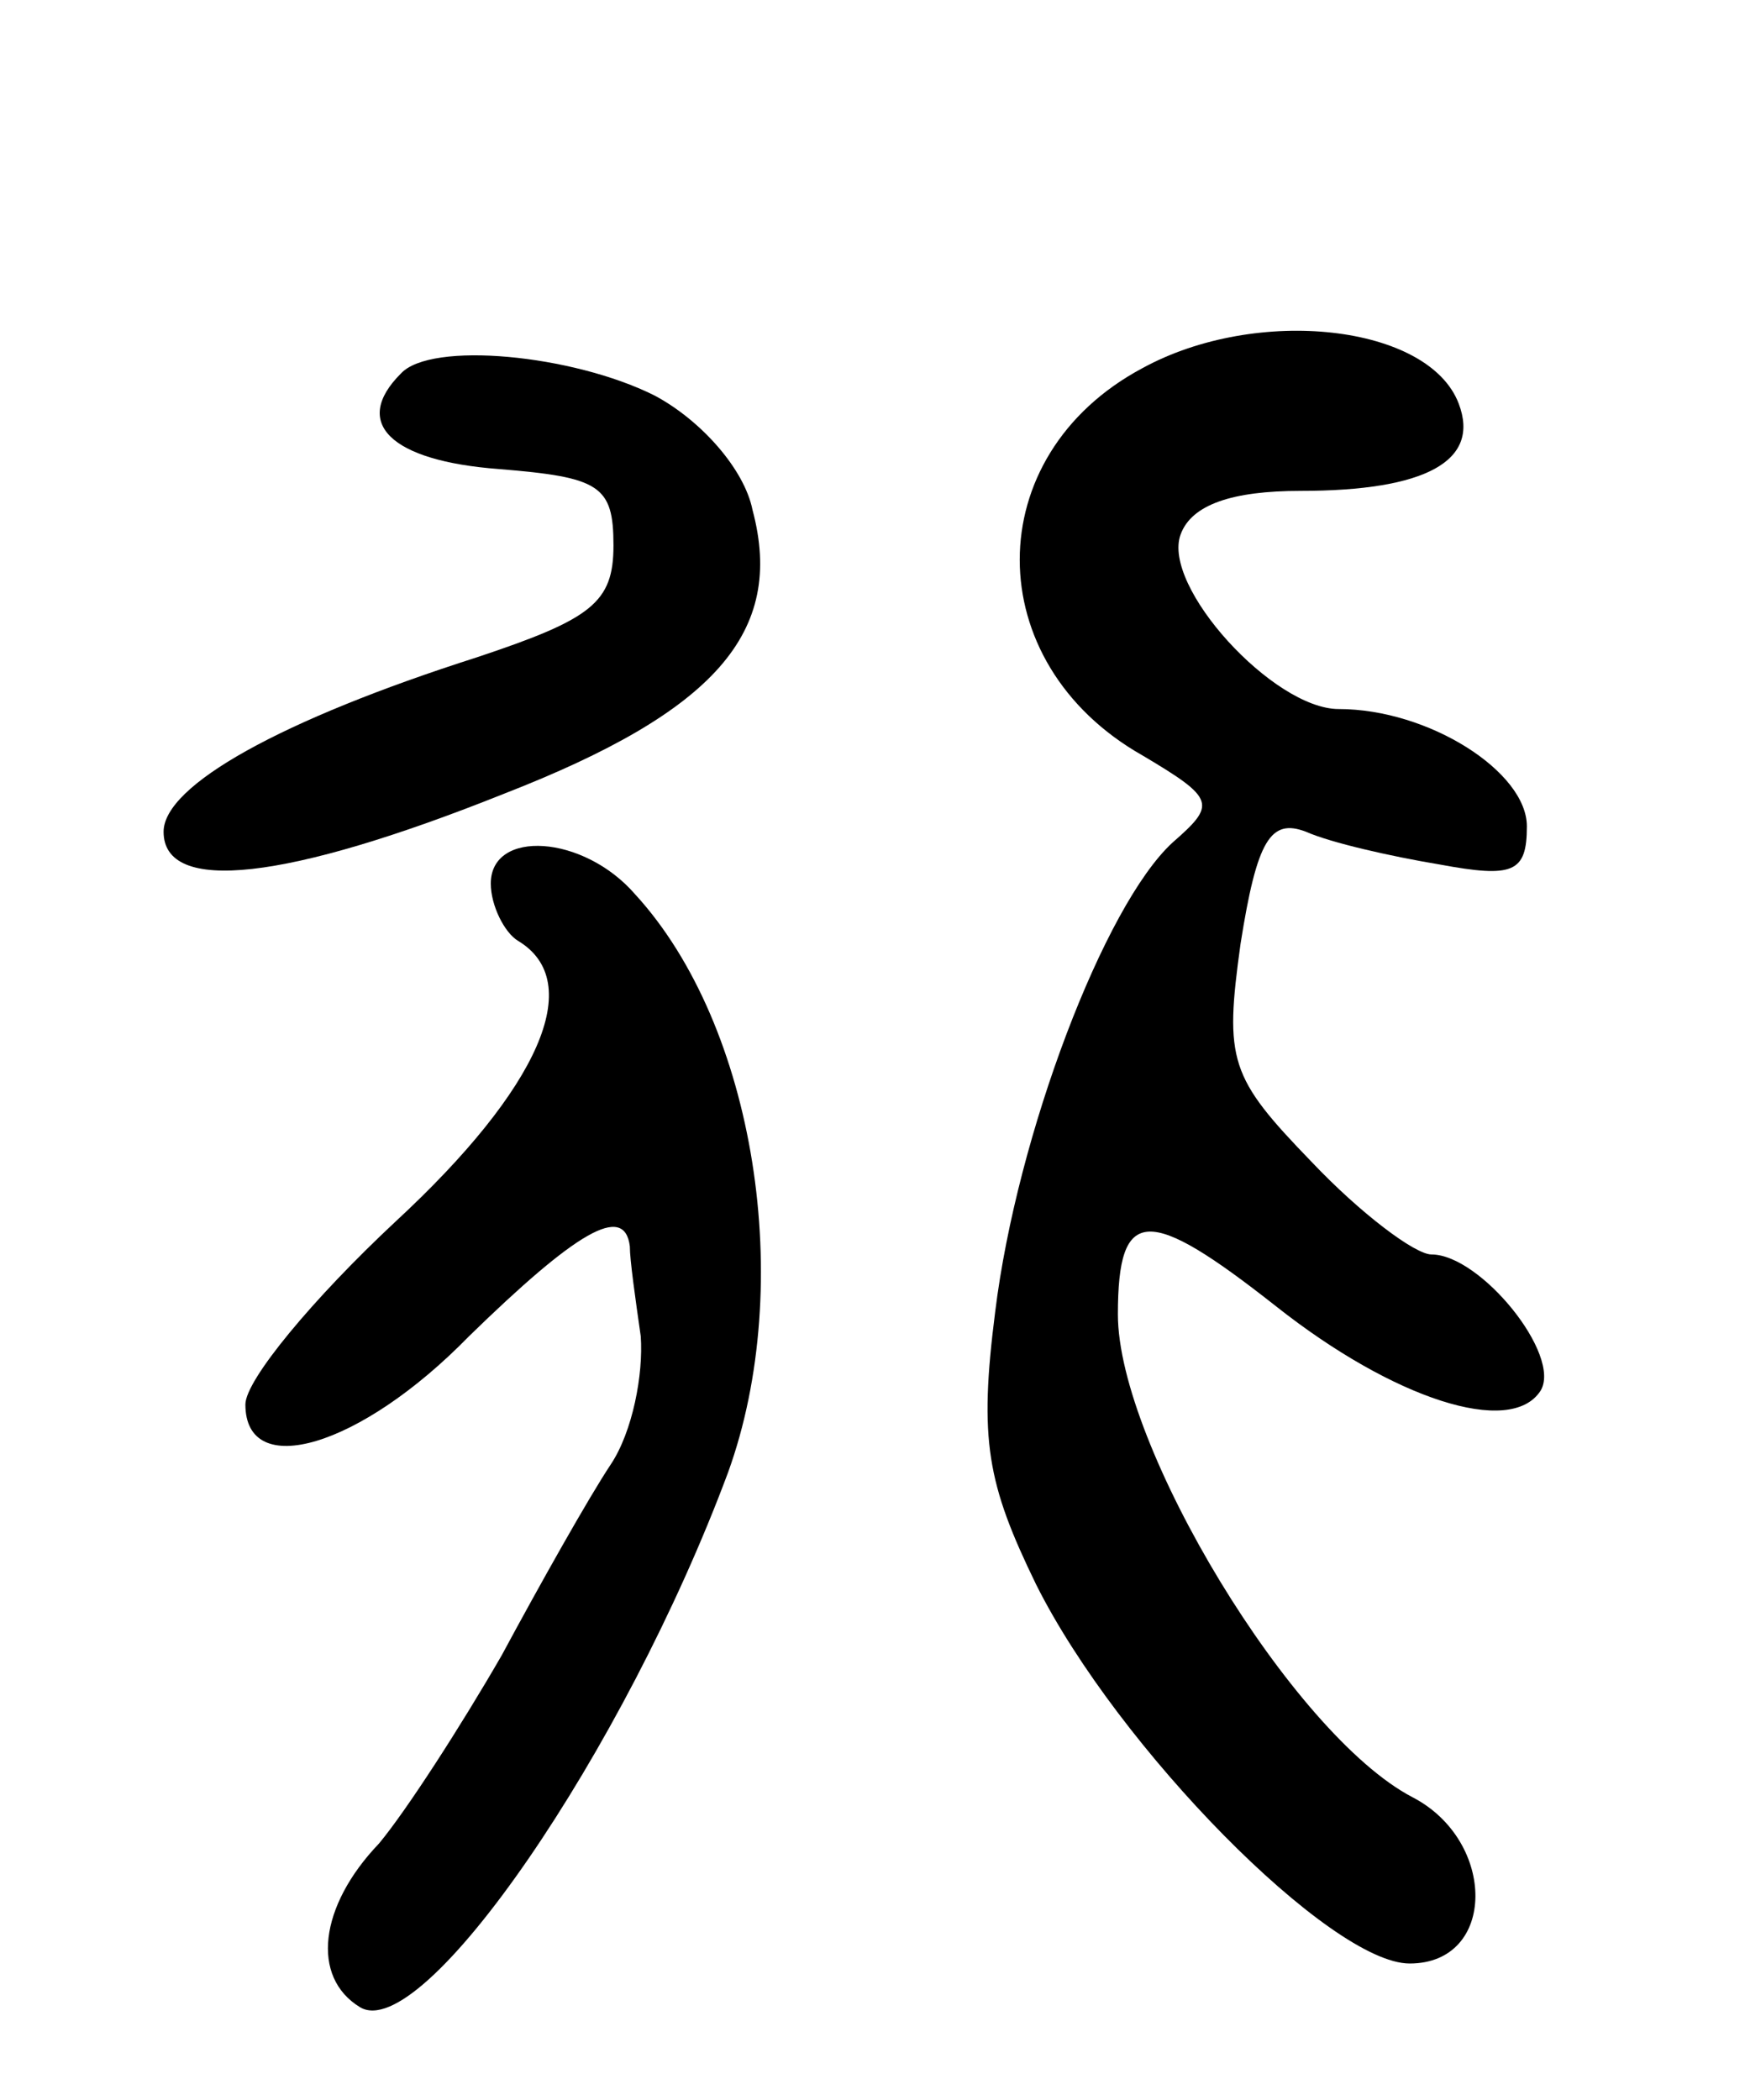 <svg version="1.0" xmlns="http://www.w3.org/2000/svg"
 width="64pt" height="77pt" viewBox="0 0 64 77"
 preserveAspectRatio="xMidYMid meet">
<g transform="translate(0,77) scale(0.1,-0.1)"
fill="#000000" stroke="none">
<path d="M419 635 c-60 -32 -60 -108 0 -142 27 -16 27 -18 11 -32 -25 -23 -57
-107 -65 -172 -6 -47 -3 -63 15 -100 30 -60 108 -139 137 -139 32 0 32 45 1
61 -44 23 -108 129 -108 177 0 40 11 40 58 3 43 -34 86 -48 97 -31 8 13 -22
50 -40 50 -6 0 -26 15 -44 34 -30 31 -32 37 -26 80 6 38 11 46 24 41 9 -4 31
-9 49 -12 27 -5 32 -3 32 14 0 20 -36 43 -69 43 -24 0 -65 45 -58 64 4 11 19
16 44 16 46 0 66 11 58 32 -11 29 -74 36 -116 13z"/>
<path d="M147 633 c-18 -18 -4 -32 36 -35 37 -3 42 -6 42 -28 0 -21 -8 -27
-50 -41 -72 -23 -115 -47 -115 -64 0 -23 45 -18 125 14 77 30 103 59 91 104
-3 15 -19 33 -36 42 -30 15 -82 20 -93 8z"/>
<path d="M180 446 c0 -8 5 -18 10 -21 25 -15 8 -54 -45 -103 -30 -28 -55 -58
-55 -67 0 -28 42 -16 82 25 39 38 57 49 59 33 0 -5 2 -19 4 -33 1 -14 -3 -35
-11 -47 -8 -12 -26 -44 -40 -70 -15 -26 -35 -57 -45 -69 -22 -23 -25 -49 -7
-60 23 -14 97 94 135 196 25 69 10 164 -34 212 -19 22 -53 24 -53 4z"/>
</g>
</svg>
